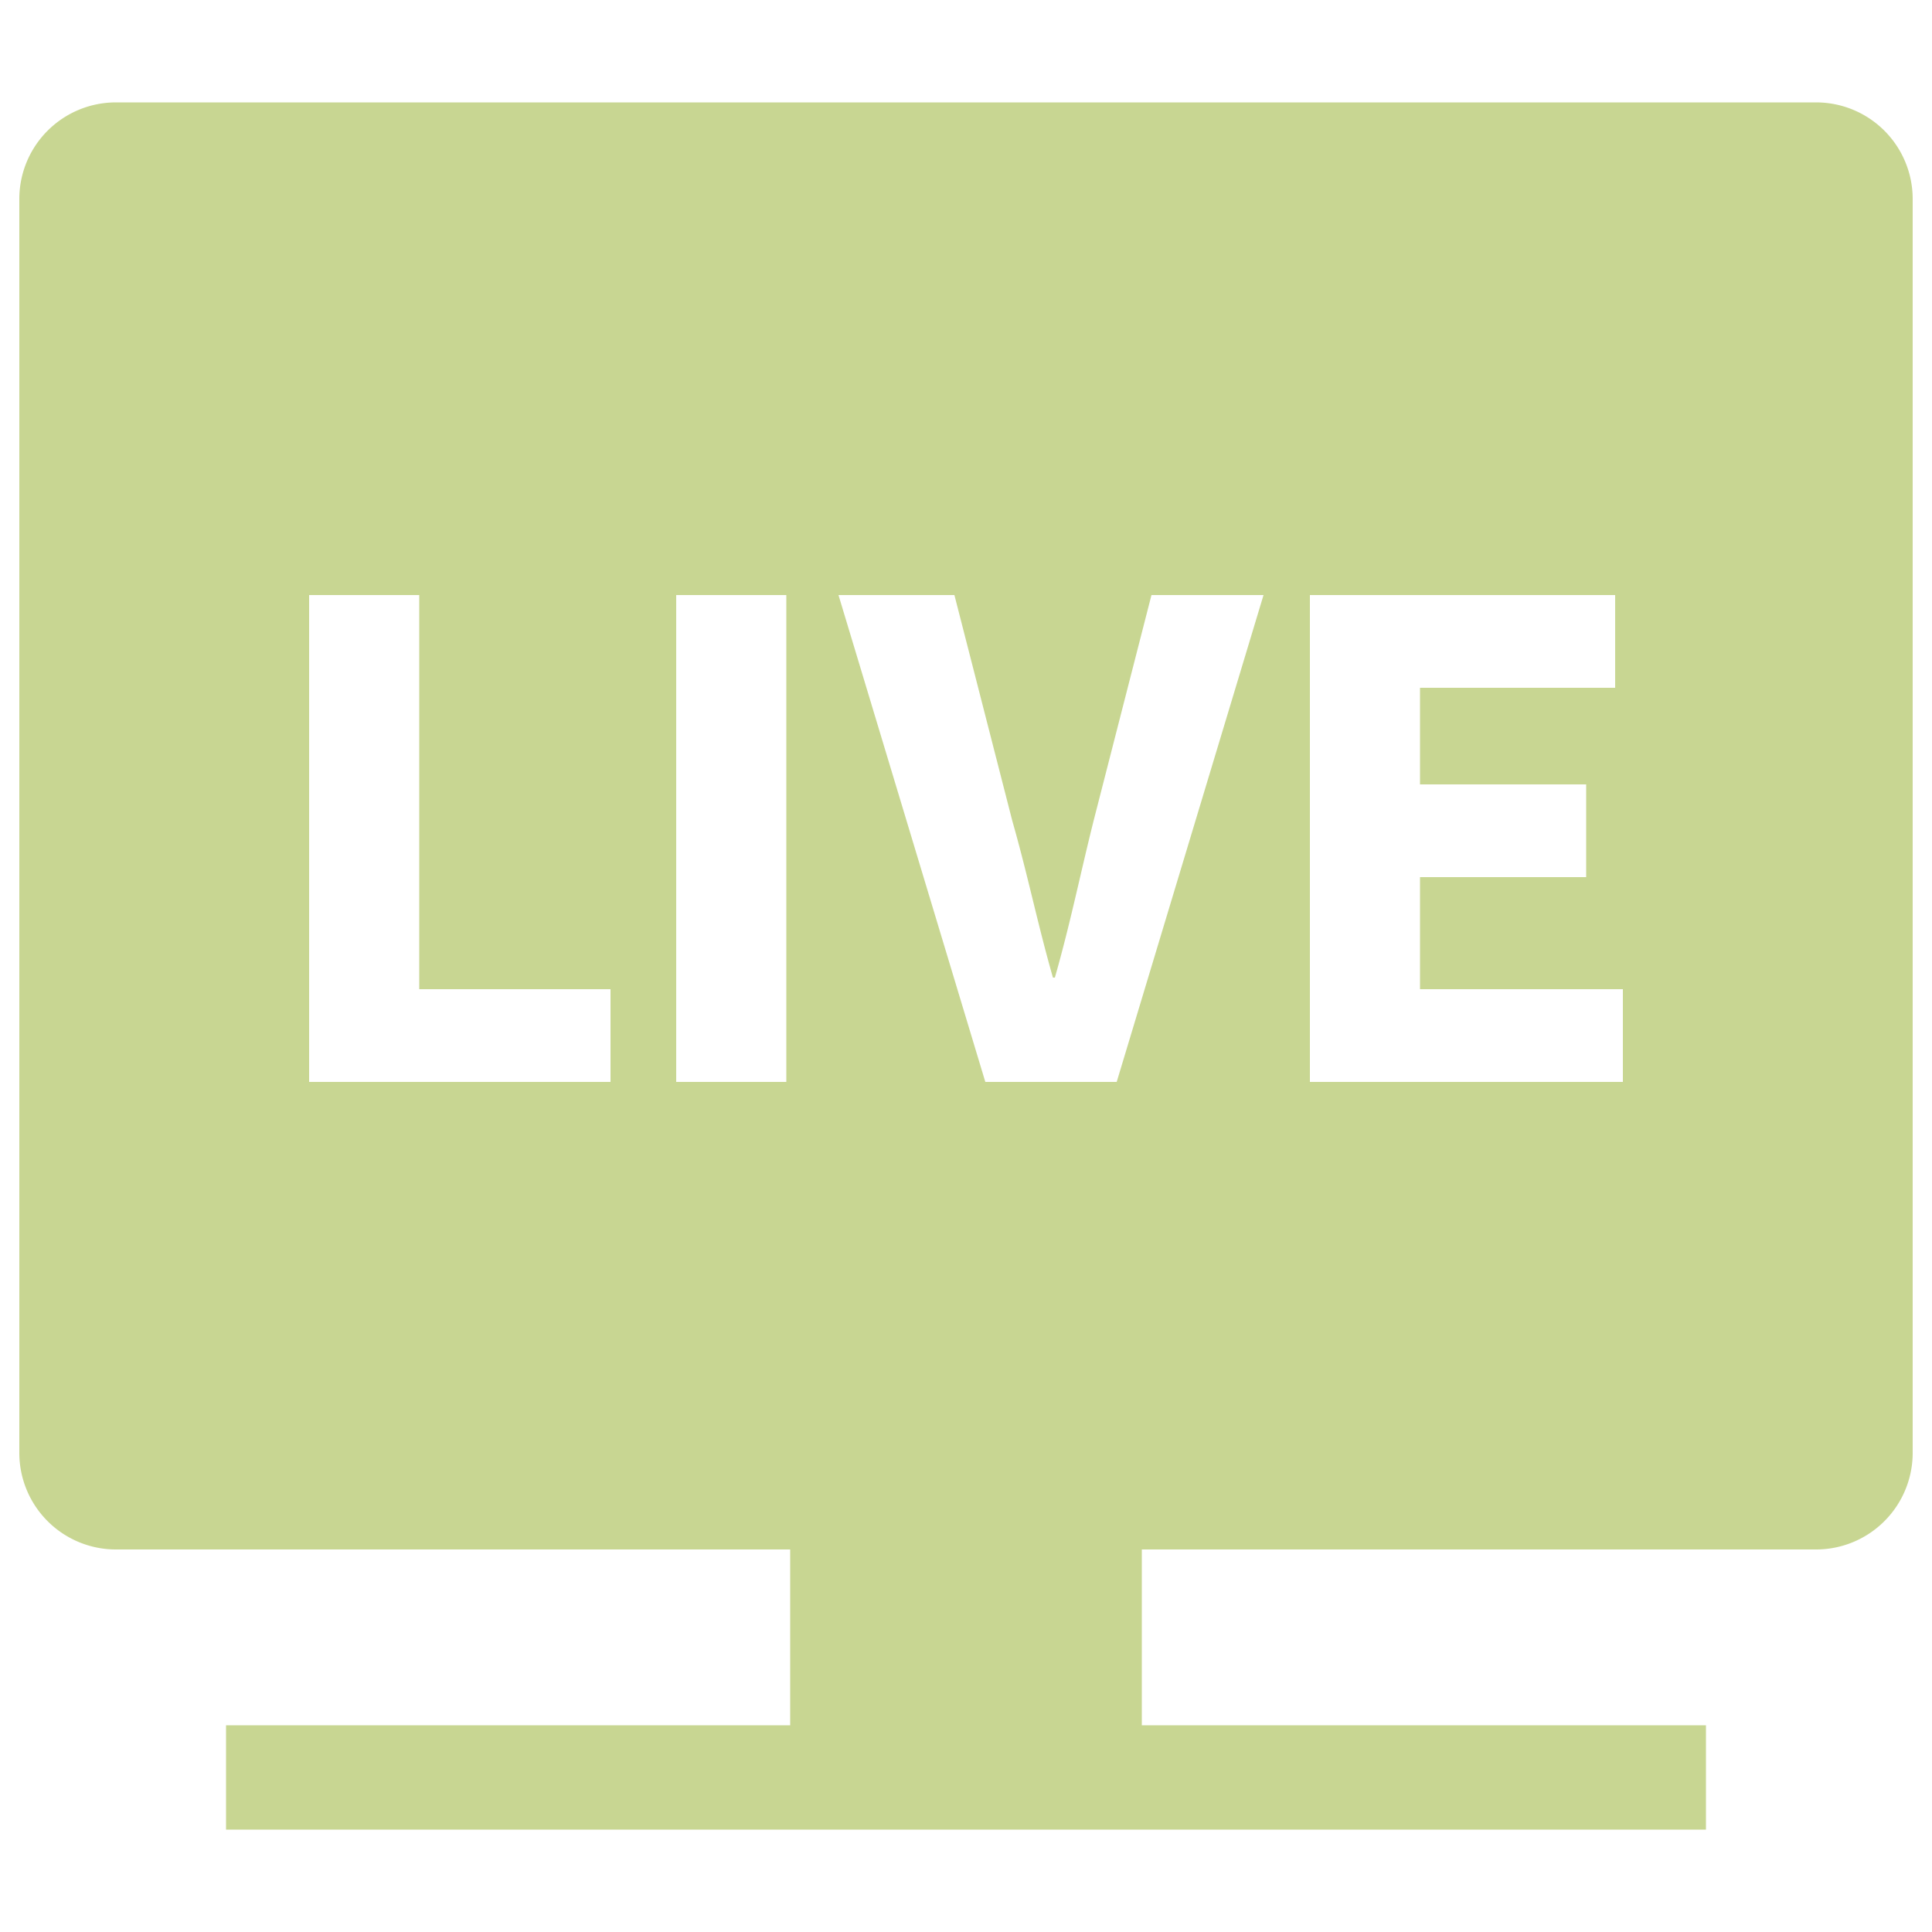 <svg id="Layer_4" data-name="Layer 4" xmlns="http://www.w3.org/2000/svg" viewBox="0 0 100 100"><path d="M94,5.3H6a5,5,0,0,0-5,5V75.2a5,5,0,0,0,5,5H40.9v9.1H11.7v5.4H88.3V89.3H59.1V80.2H94a5,5,0,0,0,5-5V10.3A5,5,0,0,0,94,5.3ZM31.6,56H16V30.8h5.7V51.2h9.9Zm9.1,0H35V30.8h5.7Zm17.1,0H51L43.4,30.8h6l3,11.7c.8,2.8,1.3,5.3,2.1,8.1h.1c.8-2.8,1.3-5.3,2-8.1l3-11.7h5.8ZM84,56H67.8V30.8H83.6v4.8H73.5v5h8.6v4.8H73.5v5.8H84Z" fill="#c8d692"/></svg>